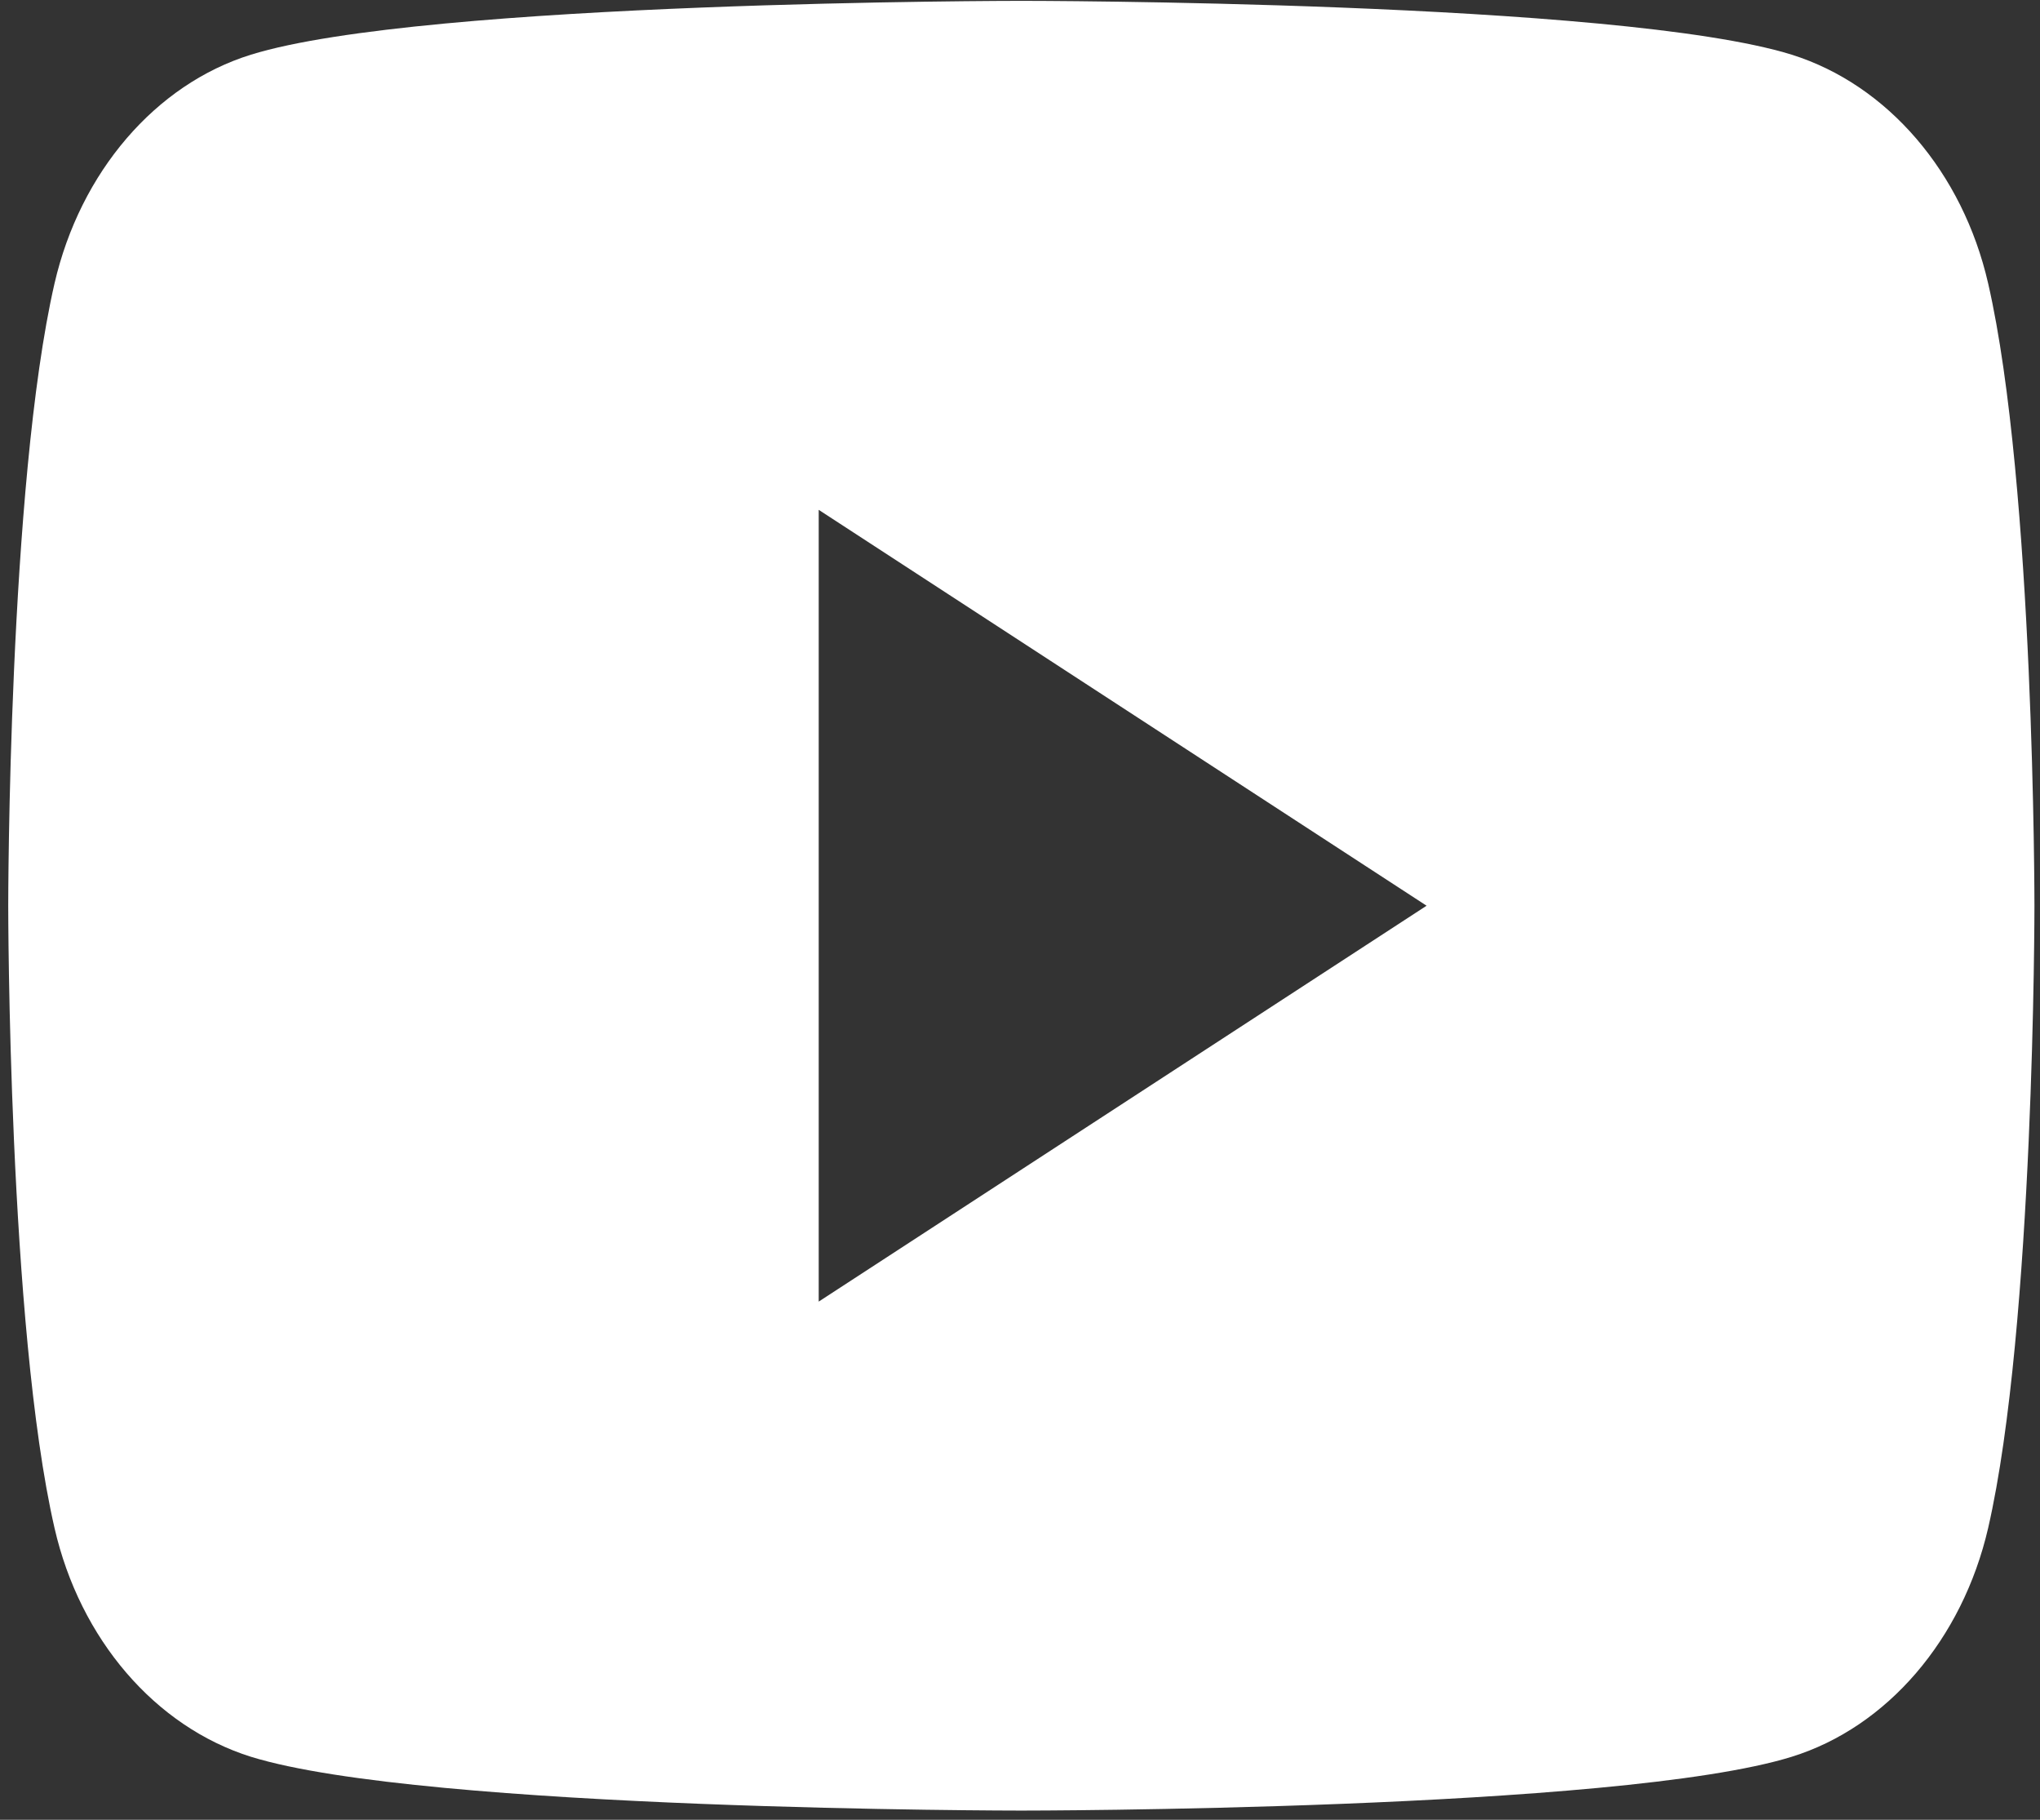 <svg width="148" height="132" viewBox="0 0 148 132" fill="none" xmlns="http://www.w3.org/2000/svg">
<rect x="0" y="0" width="148" height="132" fill="#333333" stroke="none"/>
<path d="M144.238 20.557C147.597 35.178 147.597 65.698 147.597 65.698C147.597 65.698 147.597 96.218 144.238 110.839C142.371 118.92 136.91 125.278 129.993 127.428C117.432 131.333 74.097 131.333 74.097 131.333C74.097 131.333 30.783 131.333 18.2 127.428C11.254 125.246 5.8 118.895 3.956 110.839C0.597 96.218 0.597 65.698 0.597 65.698C0.597 65.698 0.597 35.178 3.956 20.557C5.823 12.476 11.284 6.117 18.2 3.968C30.783 0.062 74.097 0.062 74.097 0.062C74.097 0.062 117.432 0.062 129.993 3.968C136.939 6.15 142.393 12.5 144.238 20.557ZM59.397 94.413L103.497 65.698L59.397 36.982V94.413Z" fill="white"/>
</svg>
